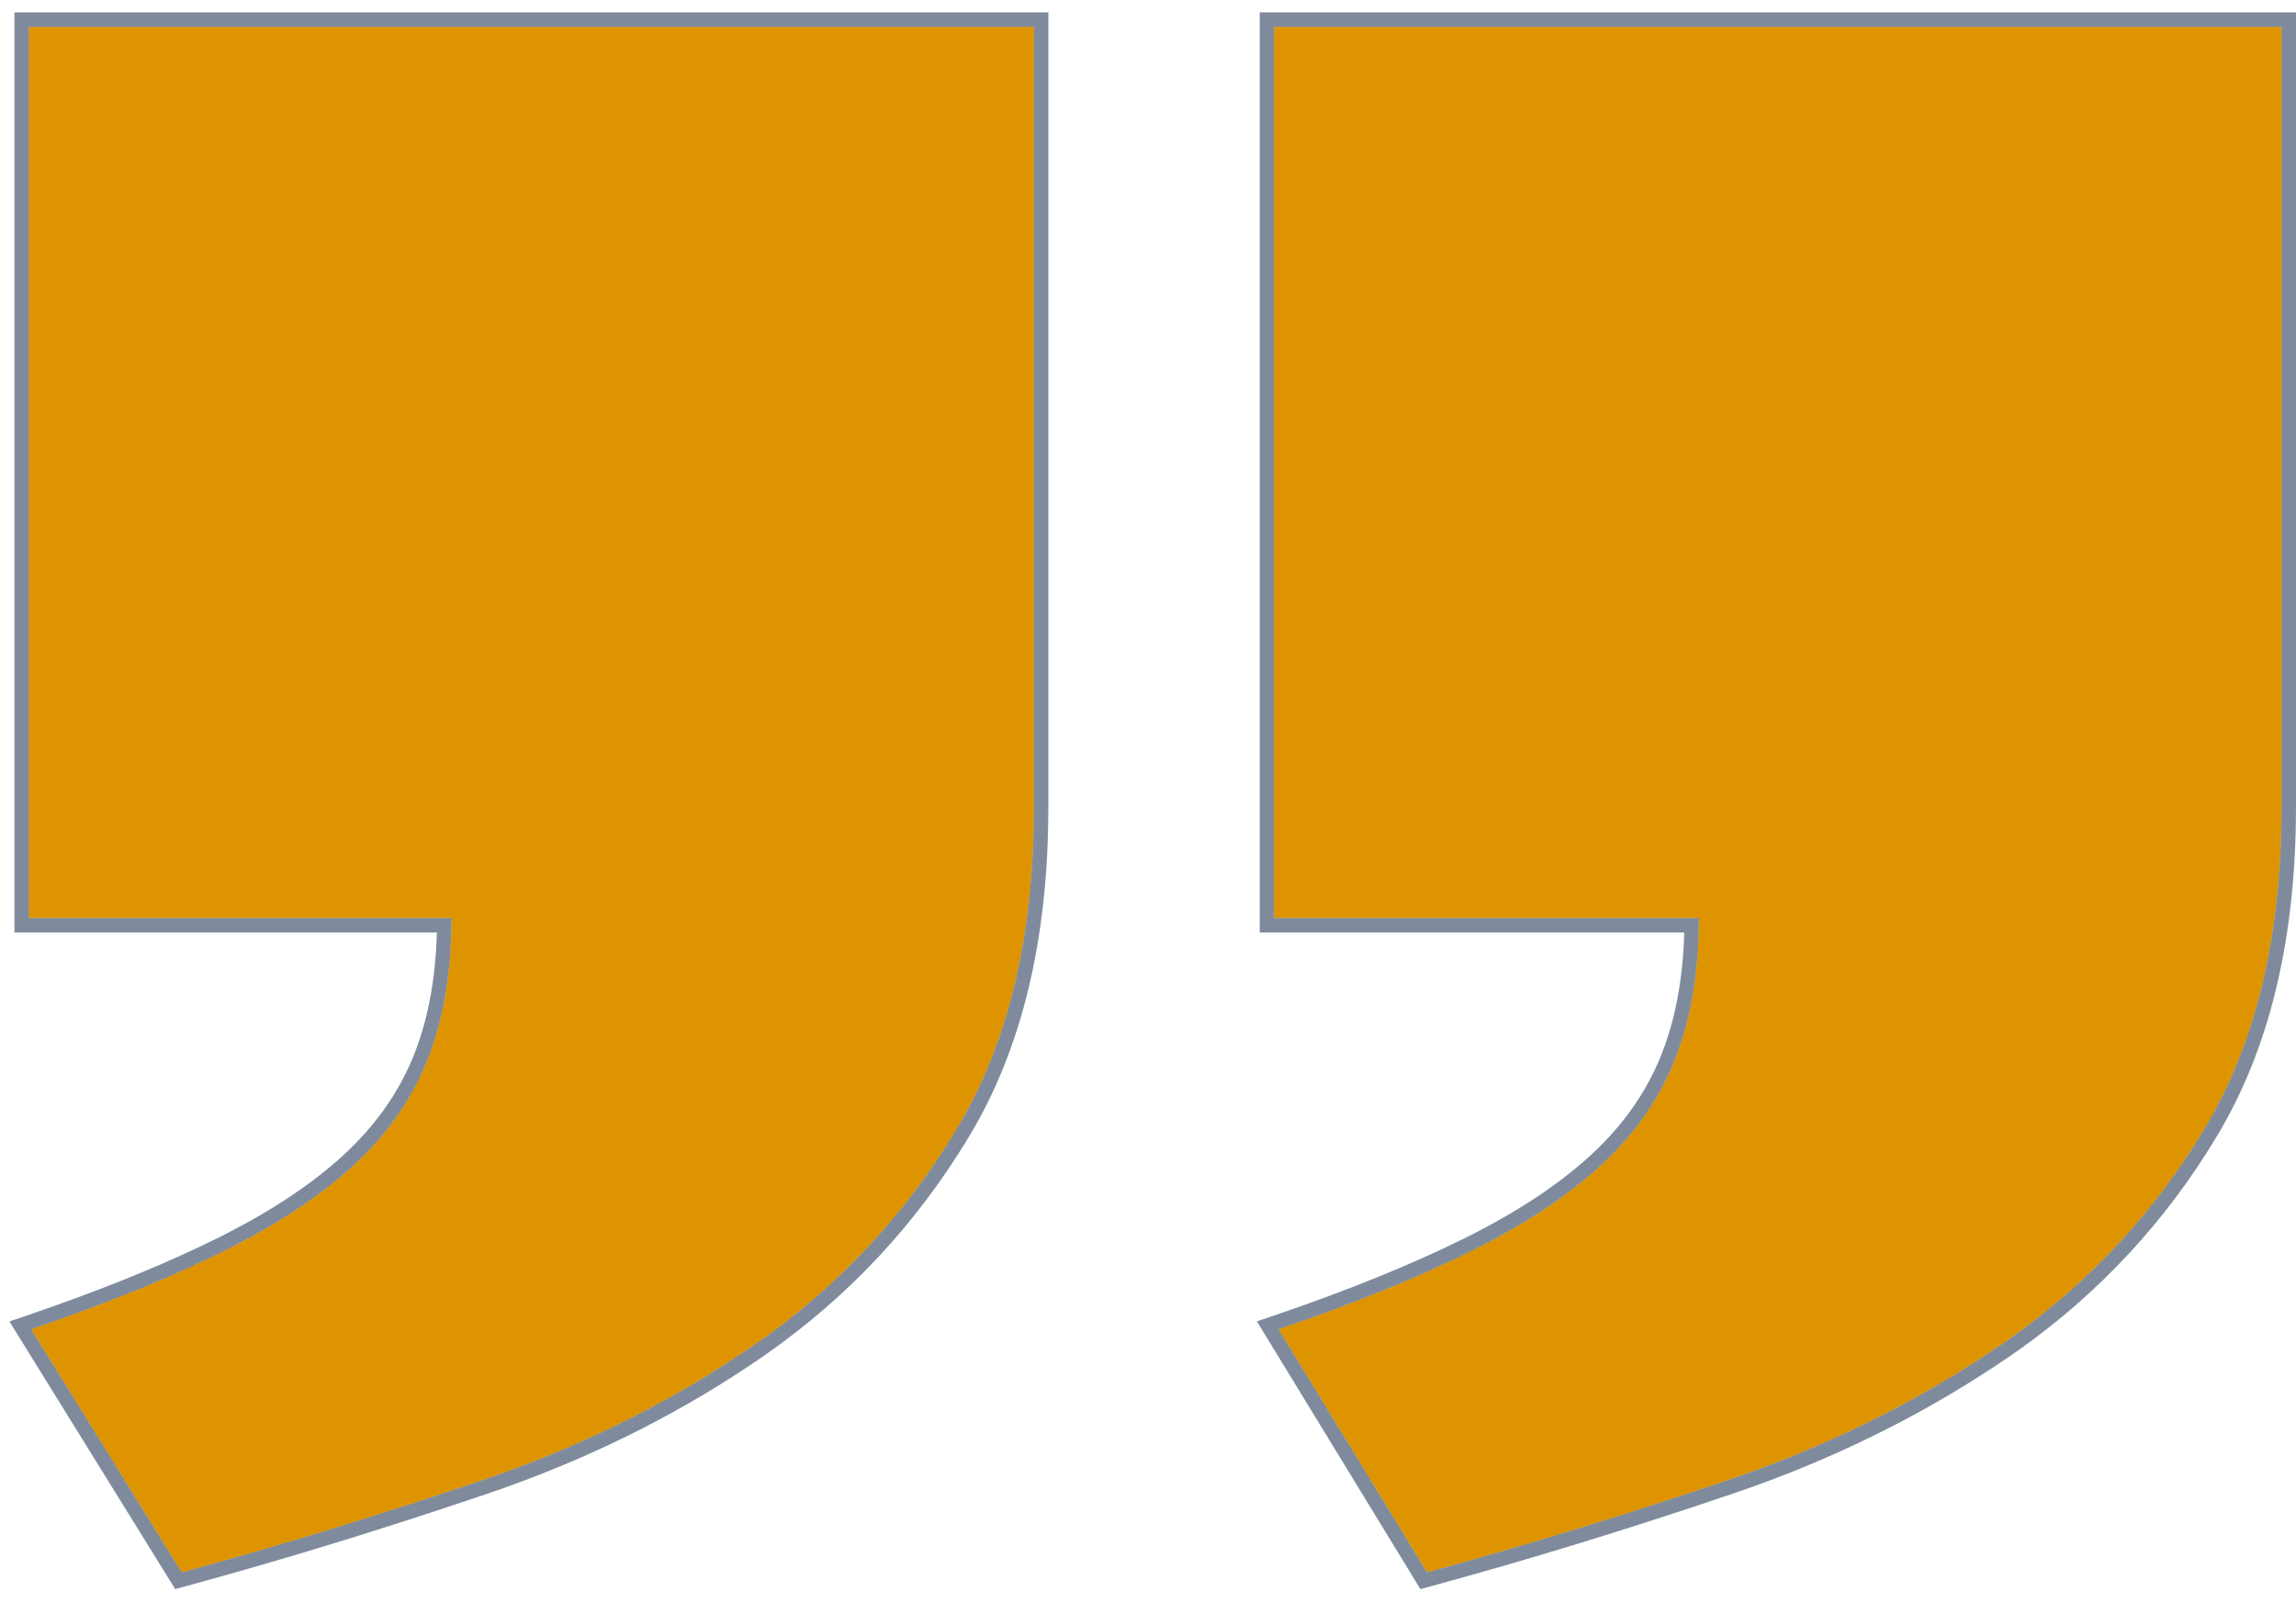 <svg width="159" height="111" viewBox="0 0 159 111" fill="none" xmlns="http://www.w3.org/2000/svg">
<path d="M88.258 1.858H158V55.846C158 64.832 156.222 72.271 152.624 78.219C149.047 84.148 144.407 89.082 138.684 93.023C132.981 96.945 126.624 100.112 119.613 102.487C112.602 104.863 105.673 106.999 98.826 108.858L88.544 92.029C93.736 90.261 98.171 88.456 101.851 86.633C105.53 84.811 108.555 82.822 110.885 80.668C113.215 78.513 114.932 76.064 116.016 73.302C117.099 70.54 117.651 67.299 117.651 63.562H88.237V1.858H88.258ZM2.02 1.858H71.599V55.846C71.599 64.832 69.821 72.271 66.223 78.219C62.646 84.148 58.027 89.082 52.365 93.023C46.703 96.945 40.387 100.112 33.376 102.487C26.365 104.863 19.436 106.999 12.588 108.858L2.164 92.029C7.355 90.261 11.791 88.456 15.47 86.633C19.149 84.811 22.174 82.822 24.505 80.668C26.835 78.513 28.552 76.064 29.635 73.302C30.719 70.54 31.27 67.299 31.27 63.562H2V1.858H2.02Z" fill="#DE9400"/>
<path d="M158.5 1.358V55.847C158.5 64.896 156.708 72.43 153.052 78.476L153.053 78.477C149.552 84.279 145.042 89.141 139.507 93.059L138.968 93.435C133.584 97.137 127.623 100.171 121.088 102.504L119.773 102.961C112.754 105.339 105.815 107.478 98.956 109.341L98.595 109.439L98.398 109.119L88.117 92.289L87.792 91.757L88.383 91.556C93.56 89.793 97.974 87.996 101.629 86.186C105.278 84.377 108.26 82.414 110.546 80.301L110.966 79.902C113.032 77.893 114.562 75.638 115.55 73.12L115.742 72.609C116.627 70.154 117.102 67.311 117.146 64.061H87.737V1.358H158.5ZM72.099 1.358V55.847C72.099 64.897 70.308 72.432 66.651 78.478L66.65 78.477C63.037 84.466 58.37 89.453 52.65 93.434H52.649C47.304 97.137 41.382 100.17 34.851 102.504L33.536 102.961C26.517 105.339 19.577 107.478 12.719 109.341L12.359 109.438L12.163 109.122L1.738 92.292L1.407 91.758L2.002 91.556L3.908 90.893C8.271 89.343 12.05 87.77 15.248 86.186L15.925 85.845C19.267 84.132 22.022 82.282 24.165 80.301L24.586 79.902C26.652 77.894 28.182 75.638 29.17 73.12C30.178 70.551 30.718 67.539 30.766 64.061H1.5V1.358H72.099Z" stroke="#01193D" stroke-opacity="0.5"/>
</svg>

